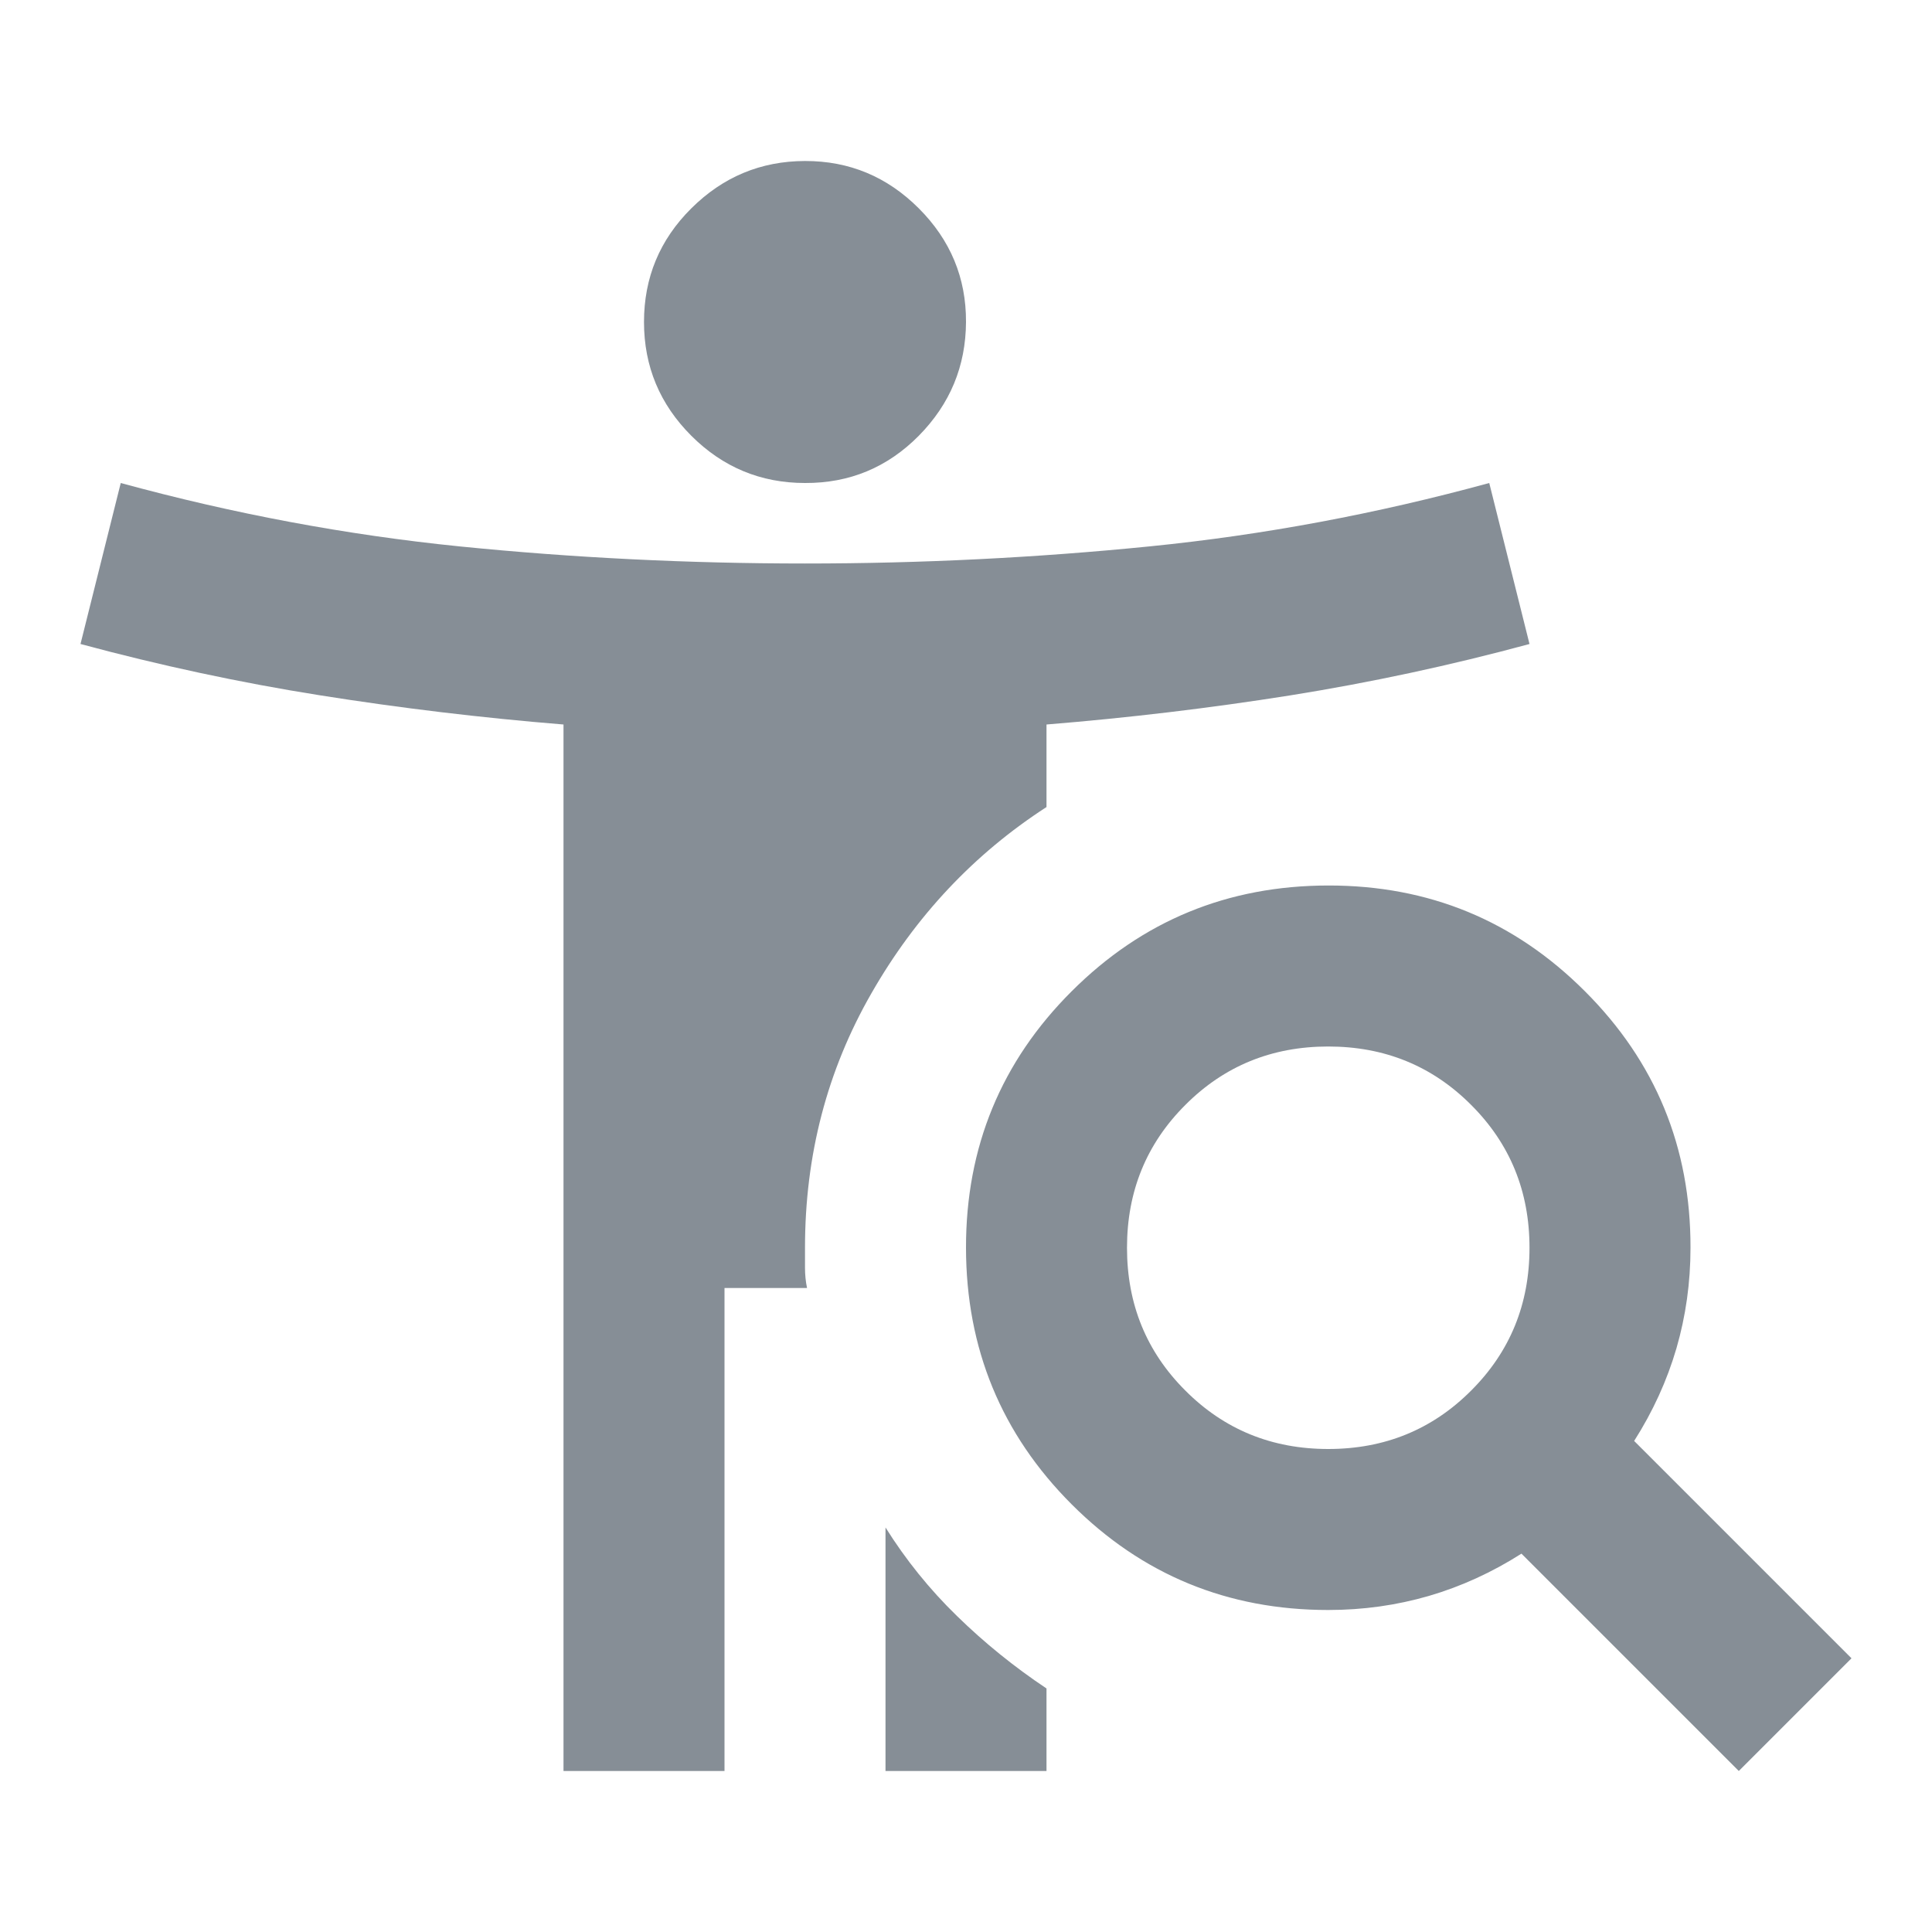 <svg width="18" height="18" viewBox="0 0 18 18" fill="none" xmlns="http://www.w3.org/2000/svg">
<path d="M7.5 4.5C7.088 4.5 6.734 4.353 6.441 4.06C6.147 3.766 6 3.413 6 3C6 2.587 6.146 2.234 6.441 1.941C6.736 1.648 7.088 1.501 7.5 1.5C7.912 1.499 8.265 1.646 8.56 1.941C8.855 2.236 9.002 2.589 9 3C8.998 3.411 8.852 3.764 8.56 4.06C8.268 4.355 7.915 4.502 7.5 4.5ZM12.375 13.5C12.9 13.5 13.344 13.319 13.706 12.956C14.069 12.594 14.25 12.15 14.25 11.625C14.25 11.1 14.069 10.656 13.706 10.294C13.344 9.931 12.9 9.75 12.375 9.75C11.85 9.75 11.406 9.931 11.044 10.294C10.681 10.656 10.5 11.1 10.5 11.625C10.5 12.15 10.681 12.594 11.044 12.956C11.406 13.319 11.85 13.5 12.375 13.5ZM16.2 16.5L14.175 14.475C13.9 14.65 13.613 14.781 13.312 14.869C13.012 14.956 12.7 15 12.375 15C11.438 15 10.641 14.672 9.985 14.016C9.329 13.36 9.001 12.563 9 11.625C8.999 10.687 9.328 9.89 9.985 9.235C10.642 8.579 11.438 8.251 12.375 8.25C13.312 8.249 14.108 8.577 14.766 9.235C15.424 9.892 15.752 10.689 15.75 11.625C15.75 11.95 15.706 12.262 15.619 12.562C15.531 12.863 15.4 13.15 15.225 13.425L17.25 15.45L16.2 16.5ZM8.25 16.5V14.231C8.438 14.531 8.659 14.806 8.916 15.056C9.172 15.306 9.45 15.531 9.75 15.731V16.5H8.25ZM5.25 16.5V6.75C4.487 6.688 3.731 6.597 2.981 6.478C2.231 6.359 1.488 6.199 0.75 6L1.125 4.5C2.175 4.787 3.228 4.984 4.285 5.091C5.341 5.197 6.413 5.25 7.5 5.25C8.587 5.25 9.659 5.196 10.716 5.09C11.773 4.984 12.826 4.787 13.875 4.5L14.25 6C13.512 6.2 12.769 6.359 12.019 6.479C11.269 6.598 10.512 6.688 9.75 6.75V7.519C9.075 7.956 8.531 8.534 8.119 9.254C7.706 9.973 7.5 10.763 7.5 11.625V11.812C7.5 11.875 7.506 11.938 7.519 12H6.75V16.5H5.25Z" fill="#868E96"/>
</svg>
